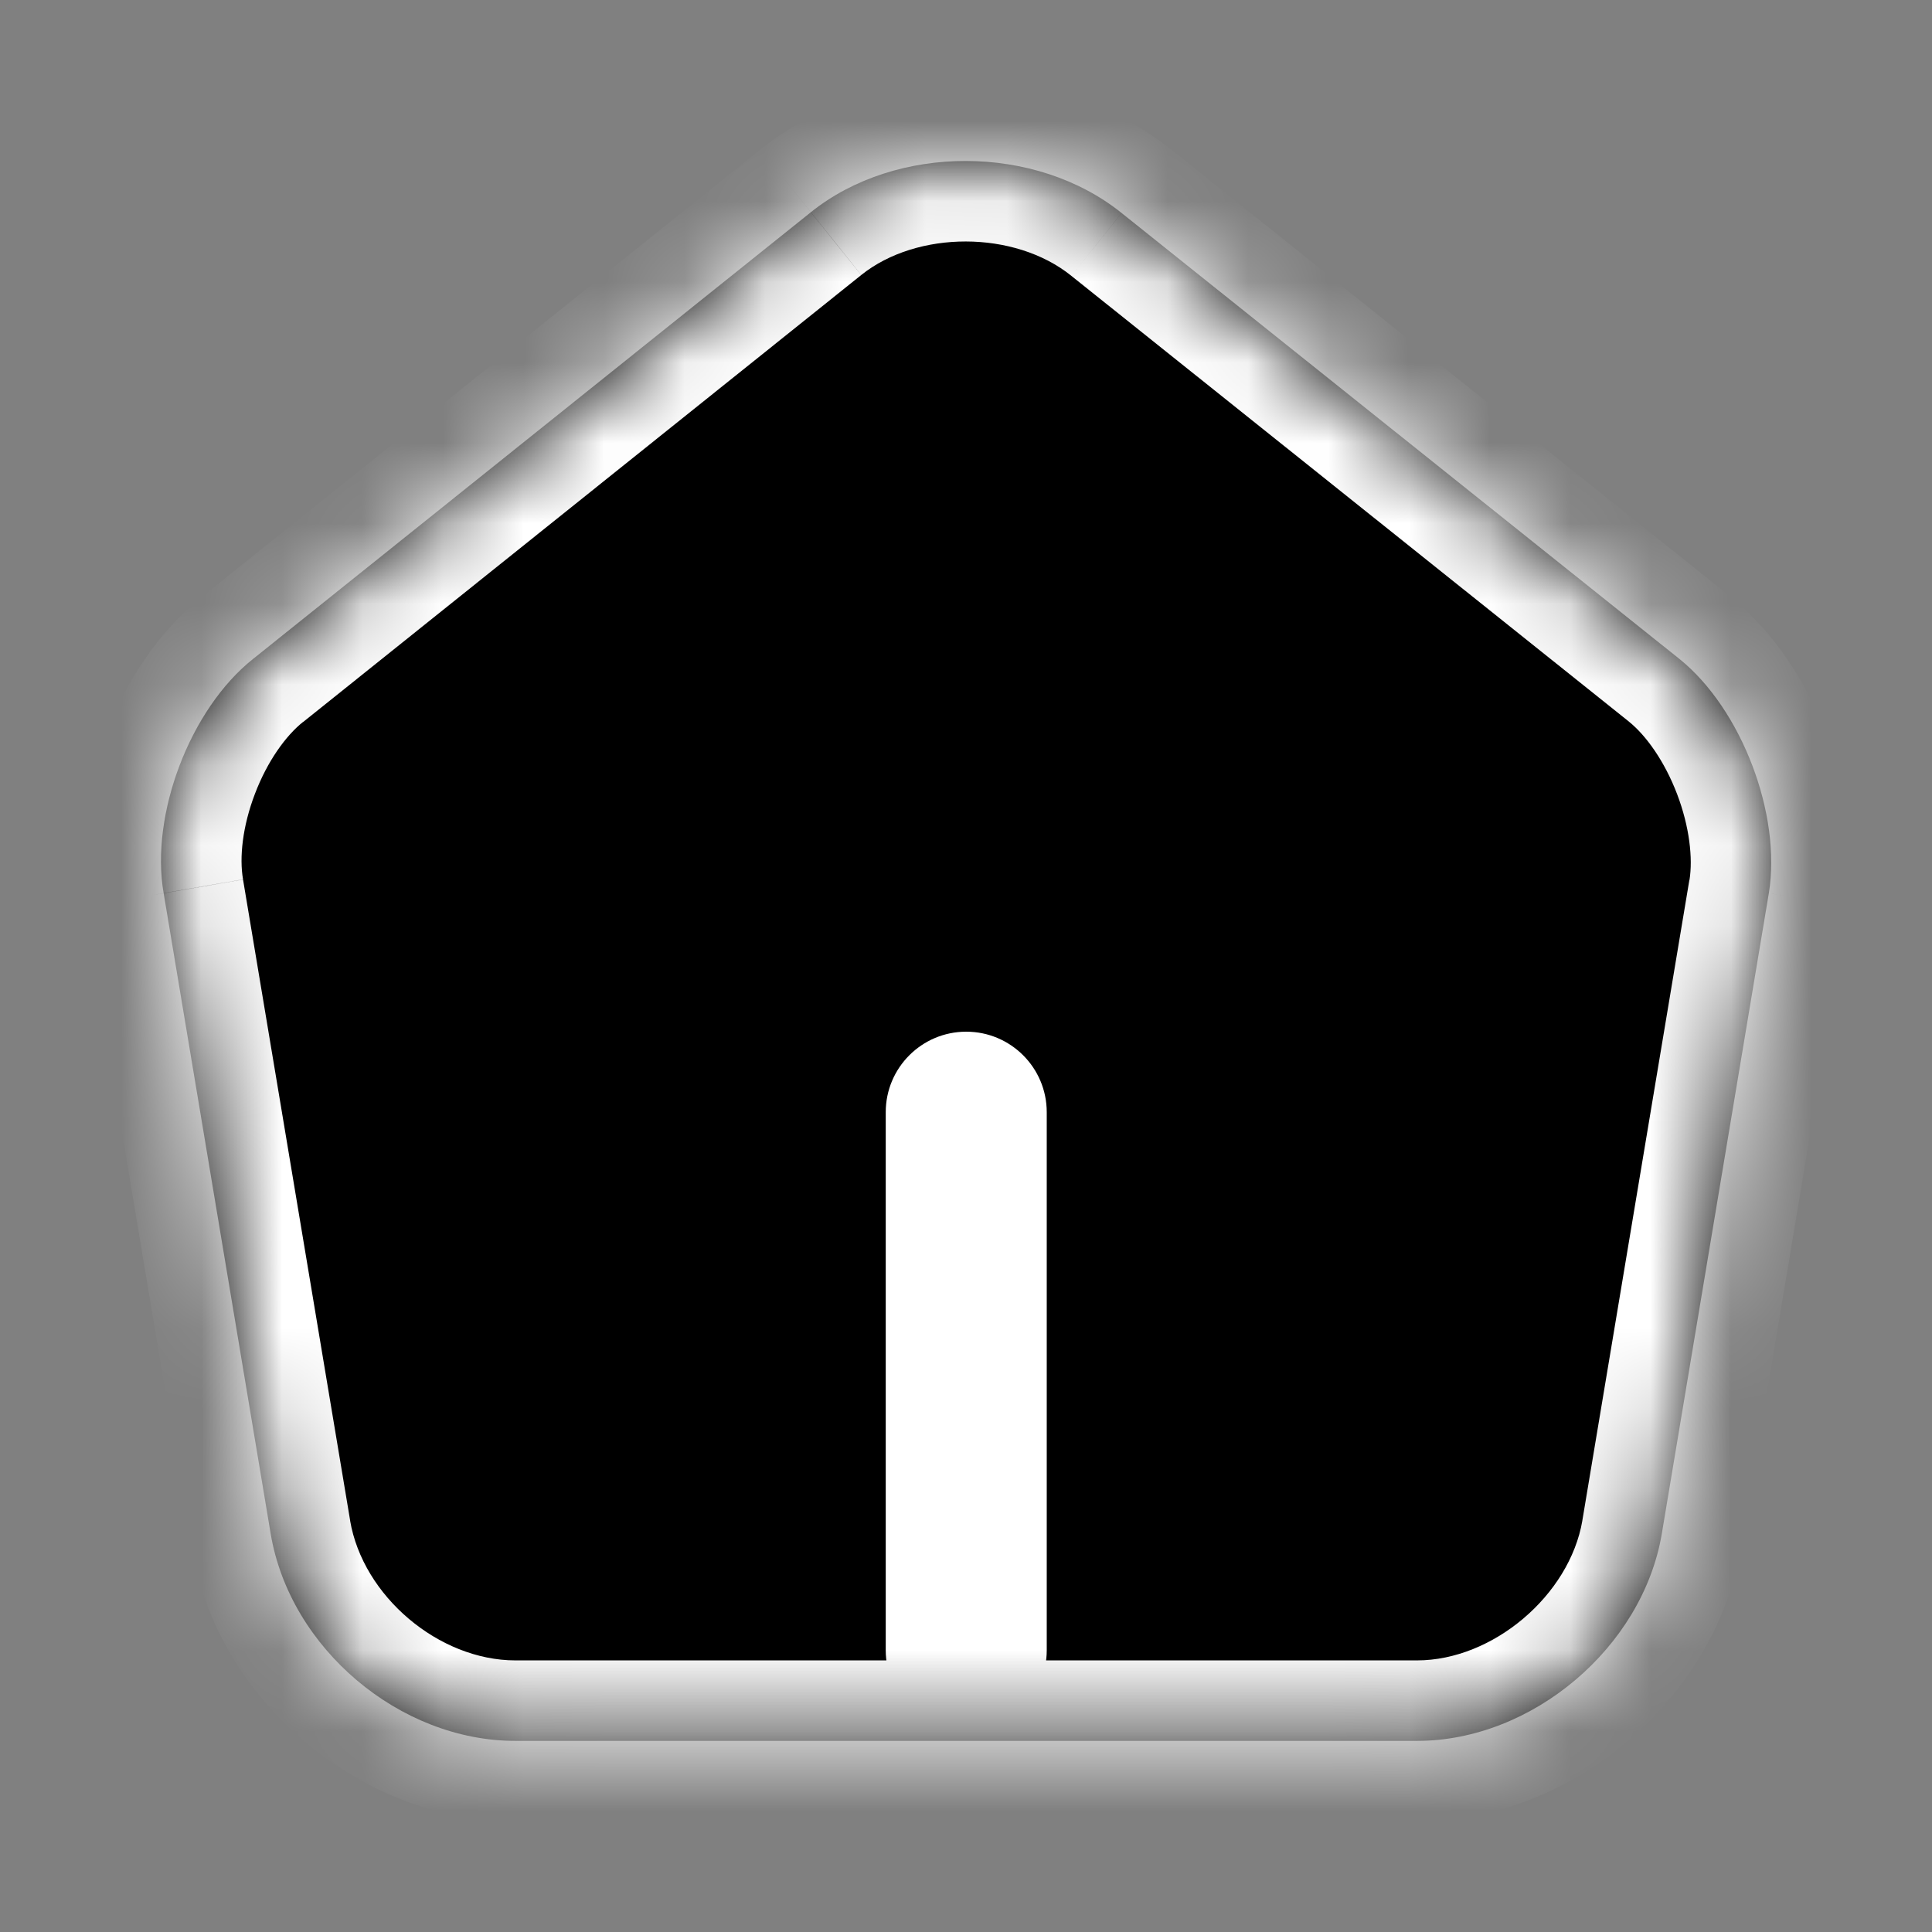 <svg xmlns="http://www.w3.org/2000/svg" width="24" height="24" fill="none">
  <rect width="100%" height="100%" fill="#808080" stroke="none"/>
  <mask id="a" fill="#fff">
    <path d="M12.003 20.5v-6.684Zm-1.93-17.864-6.93 5.55c-.78.62-1.28 1.93-1.11 2.91l1.33 7.96c.24 1.42 1.6 2.57 3.04 2.57H17.603c1.43 0 2.8-1.16 3.04-2.57l1.33-7.96c.16-.98-.34-2.29-1.11-2.91l-6.93-5.54c-1.07-.86-2.8-.86-3.86-.01Z"/>
  </mask>
  <path fill="#000" d="M12.003 20.5v-6.684Zm-1.93-17.864-6.93 5.55c-.78.62-1.28 1.93-1.11 2.91l1.33 7.96c.24 1.42 1.6 2.57 3.04 2.57H17.603c1.43 0 2.8-1.16 3.04-2.57l1.33-7.96c.16-.98-.34-2.29-1.11-2.91l-6.93-5.54c-1.07-.86-2.8-.86-3.86-.01Z"/>
  <path fill="#fff" d="M11.003 20.5c0 .552.448 1 1 1s1-.448 1-1h-2Zm2-6.684c0-.552-.448-1-1-1s-1 .448-1 1h2Zm-2.93-11.18.625.781.001-0-.626-.78Zm-6.93 5.55.622.783.003-.002-.625-.781Zm-1.11 2.91.986-.165-.001-.006-.985.171Zm1.33 7.96-.986.165 0.0.002.986-.167Zm17.28 0 .986.168.001-.003-.986-.165Zm1.33-7.96.986.165.001-.004-.987-.161Zm-1.11-2.91.627-.779-.003-.002-.624.781Zm-6.93-5.54-.626.779.002.002.624-.781ZM13.003 20.5V13.816h-2V20.5h2ZM9.448 1.856l-6.93 5.55L3.768 8.967l6.93-5.55-1.25-1.561ZM2.521 7.403c-.564.448-.975 1.096-1.223 1.746-.248.65-.373 1.408-.25 2.117l1.971-.342c-.047-.271-.007-.658.148-1.063.154-.405.383-.722.599-.894L2.521 7.403ZM1.047 11.261l1.33 7.96 1.973-.33-1.33-7.96-1.973.33Zm1.33 7.962c.321 1.901 2.098 3.403 4.026 3.403v-2c-.952 0-1.895-.798-2.054-1.737l-1.972.333Zm4.026 3.403H17.603v-2H6.403v2Zm11.2 0c1.919 0 3.704-1.513 4.026-3.402l-1.972-.336c-.159.931-1.113 1.738-2.054 1.738v2Zm4.026-3.405 1.33-7.96-1.973-.33-1.33 7.96 1.973.33Zm1.331-7.964c.115-.706-.012-1.46-.259-2.108-.247-.648-.654-1.294-1.211-1.742L20.236 8.965c.213.172.441.49.597.898.155.407.198.798.154 1.072l1.974.322Zm-1.472-3.852-6.93-5.54-1.249 1.562 6.93 5.54 1.249-1.562Zm-6.928-5.538c-1.434-1.152-3.685-1.155-5.112-.011l1.251 1.56c.693-.555 1.902-.558 2.608.009l1.253-1.559Z" mask="url(#a)"/>
</svg>
